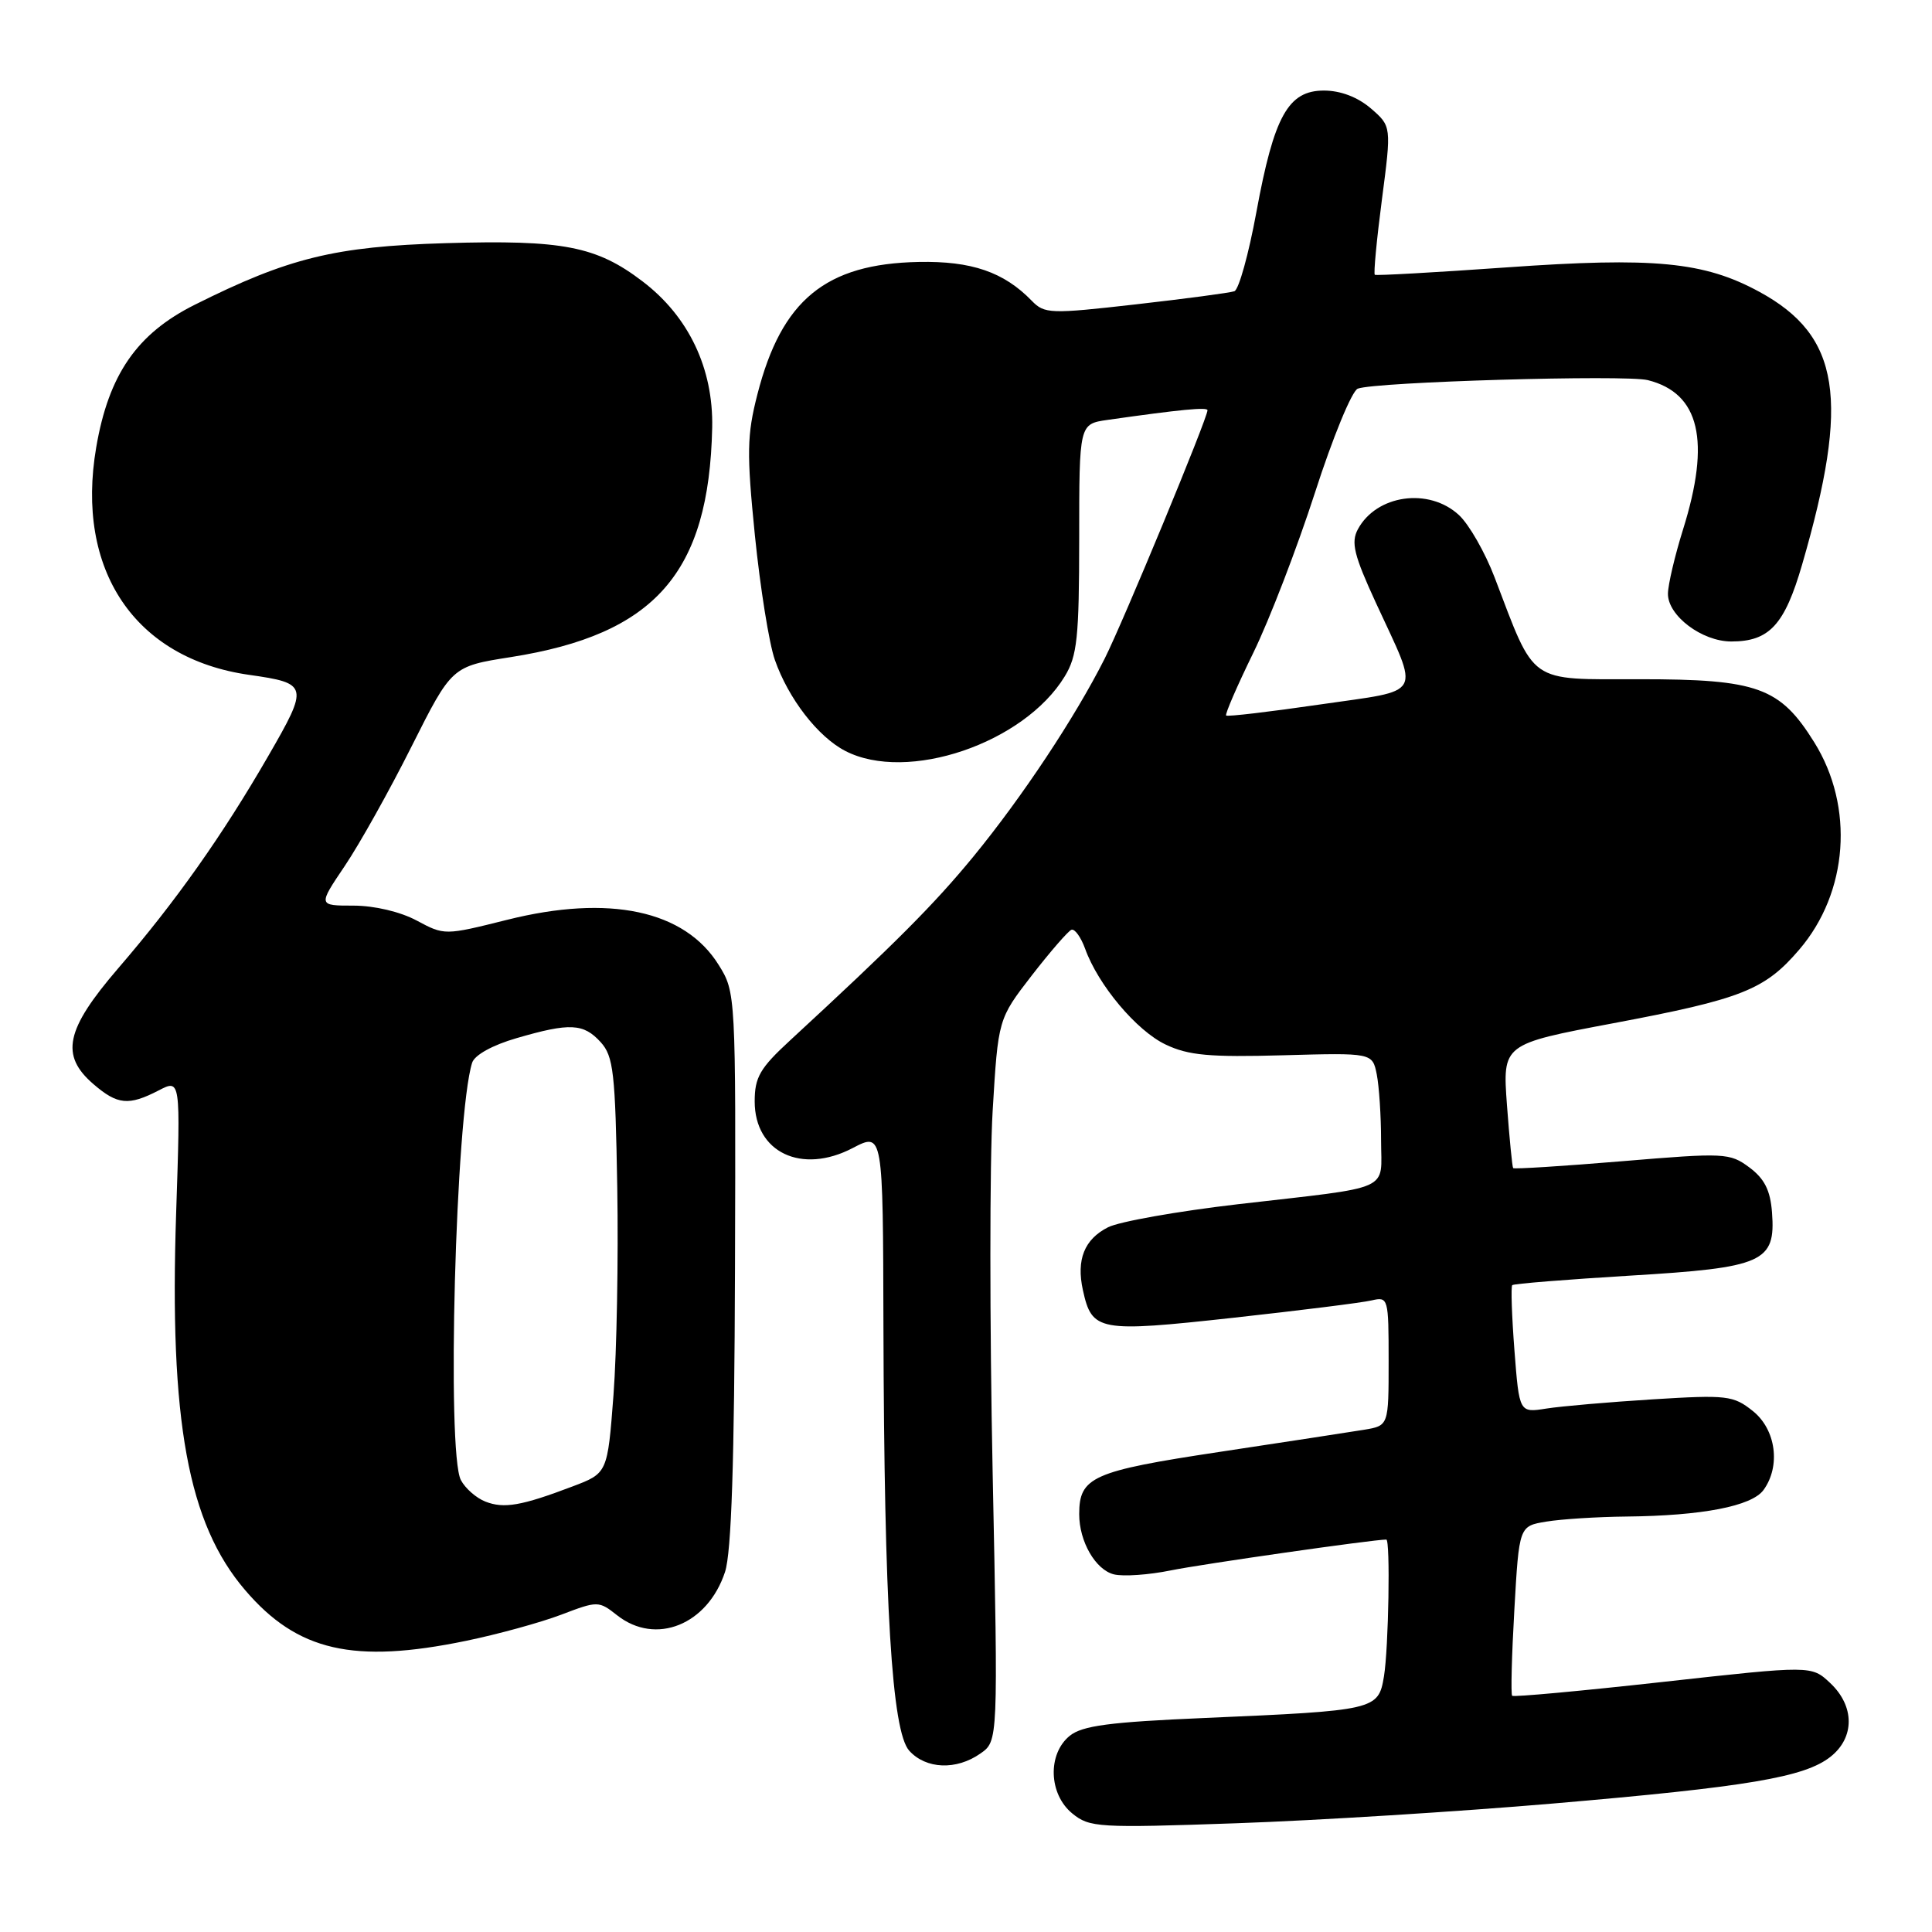 <?xml version="1.0" encoding="UTF-8" standalone="no"?>
<!DOCTYPE svg PUBLIC "-//W3C//DTD SVG 1.1//EN" "http://www.w3.org/Graphics/SVG/1.1/DTD/svg11.dtd" >
<svg xmlns="http://www.w3.org/2000/svg" xmlns:xlink="http://www.w3.org/1999/xlink" version="1.1" viewBox="0 0 256 256">
 <g >
 <path fill="currentColor"
d=" M 205.74 238.98 C 231.63 236.76 239.09 235.50 242.54 232.79 C 245.78 230.24 245.77 226.07 242.51 223.01 C 240.03 220.68 240.03 220.68 220.37 222.86 C 209.56 224.06 200.56 224.89 200.37 224.70 C 200.18 224.51 200.31 219.38 200.66 213.29 C 201.29 202.21 201.29 202.21 204.90 201.62 C 206.88 201.29 211.65 200.99 215.50 200.95 C 225.52 200.85 232.10 199.58 233.67 197.44 C 235.98 194.27 235.33 189.41 232.25 186.96 C 229.68 184.91 228.82 184.81 219.00 185.42 C 213.22 185.78 206.88 186.33 204.91 186.64 C 201.31 187.21 201.31 187.21 200.67 178.92 C 200.32 174.36 200.19 170.48 200.38 170.29 C 200.57 170.10 207.58 169.54 215.96 169.03 C 233.68 167.97 235.30 167.26 234.80 160.65 C 234.58 157.72 233.80 156.18 231.80 154.69 C 229.20 152.76 228.54 152.73 214.91 153.87 C 207.11 154.52 200.62 154.93 200.50 154.78 C 200.38 154.63 200.01 150.87 199.68 146.43 C 199.09 138.35 199.09 138.35 213.79 135.58 C 230.80 132.38 233.84 131.17 238.41 125.83 C 244.91 118.24 245.73 106.91 240.40 98.36 C 235.85 91.06 232.91 90.00 217.29 90.00 C 202.35 90.00 203.50 90.80 198.04 76.50 C 196.78 73.20 194.66 69.49 193.32 68.25 C 189.34 64.56 182.38 65.55 179.92 70.14 C 178.99 71.88 179.41 73.57 182.31 79.87 C 188.15 92.55 188.83 91.32 174.89 93.35 C 168.24 94.32 162.65 94.98 162.47 94.81 C 162.30 94.64 163.92 90.90 166.07 86.50 C 168.22 82.10 171.89 72.55 174.24 65.28 C 176.58 58.01 179.13 51.80 179.91 51.50 C 182.18 50.60 215.39 49.63 218.35 50.37 C 225.22 52.10 226.70 58.39 223.01 70.16 C 221.92 73.65 221.02 77.48 221.01 78.68 C 221.00 81.59 225.52 85.00 229.41 85.00 C 234.45 85.00 236.47 82.80 238.79 74.81 C 245.16 52.88 243.84 44.50 233.13 38.67 C 225.80 34.68 219.19 34.04 199.50 35.44 C 190.15 36.10 182.35 36.54 182.17 36.41 C 181.99 36.28 182.41 31.80 183.11 26.45 C 184.38 16.73 184.38 16.73 181.64 14.36 C 179.89 12.86 177.62 12.00 175.43 12.00 C 170.69 12.00 168.82 15.37 166.48 28.09 C 165.46 33.65 164.15 38.38 163.56 38.59 C 162.98 38.80 157.10 39.58 150.50 40.33 C 139.16 41.62 138.40 41.59 136.72 39.86 C 133.02 36.04 128.73 34.57 121.73 34.71 C 109.40 34.95 103.56 39.75 100.36 52.25 C 98.97 57.67 98.93 60.01 100.03 70.97 C 100.73 77.86 101.91 85.27 102.67 87.43 C 104.46 92.56 108.37 97.62 112.00 99.50 C 120.21 103.75 135.68 98.50 141.08 89.63 C 142.74 86.91 142.99 84.50 143.00 71.34 C 143.00 56.18 143.00 56.18 146.75 55.64 C 156.42 54.26 160.00 53.92 160.00 54.36 C 160.00 55.42 148.83 82.40 146.37 87.28 C 142.46 95.04 135.45 105.61 128.98 113.50 C 123.77 119.84 118.66 124.97 104.71 137.84 C 100.70 141.53 100.00 142.74 100.00 145.94 C 100.00 152.70 106.21 155.66 112.99 152.12 C 117.00 150.03 117.00 150.03 117.06 175.77 C 117.16 212.80 118.17 229.42 120.48 231.98 C 122.70 234.43 126.72 234.59 129.91 232.35 C 132.26 230.71 132.26 230.71 131.53 195.07 C 131.13 175.47 131.13 153.94 131.53 147.23 C 132.26 135.02 132.26 135.02 136.71 129.26 C 139.17 126.09 141.53 123.37 141.97 123.20 C 142.41 123.04 143.22 124.17 143.78 125.70 C 145.50 130.51 150.61 136.59 154.46 138.41 C 157.48 139.85 160.29 140.10 170.00 139.83 C 181.85 139.50 181.85 139.50 182.43 142.37 C 182.74 143.96 183.00 147.89 183.00 151.11 C 183.00 157.98 184.86 157.16 164.00 159.57 C 156.03 160.50 148.29 161.87 146.82 162.62 C 143.68 164.21 142.60 166.91 143.49 170.95 C 144.69 176.41 145.55 176.57 163.34 174.62 C 172.23 173.64 180.51 172.61 181.75 172.31 C 183.95 171.80 184.00 171.98 184.00 180.35 C 184.00 188.91 184.00 188.91 180.75 189.45 C 178.96 189.74 170.33 191.07 161.56 192.39 C 144.74 194.93 143.00 195.71 143.00 200.64 C 143.00 204.26 145.16 208.00 147.59 208.61 C 148.83 208.92 152.24 208.68 155.17 208.08 C 159.25 207.25 181.93 204.00 183.69 204.00 C 184.24 204.00 184.00 218.38 183.38 222.14 C 182.64 226.58 182.28 226.66 159.63 227.64 C 147.02 228.18 143.41 228.66 141.75 230.00 C 138.78 232.41 138.95 237.73 142.08 240.29 C 144.37 242.16 145.51 242.23 163.85 241.59 C 174.50 241.22 193.35 240.04 205.74 238.98 Z  M 61.75 217.42 C 65.97 216.55 71.64 214.99 74.35 213.96 C 79.21 212.11 79.33 212.11 81.78 214.04 C 86.89 218.06 93.76 215.30 96.07 208.29 C 96.92 205.71 97.31 193.75 97.39 168.06 C 97.50 131.72 97.49 131.48 95.23 127.86 C 90.73 120.62 80.73 118.49 67.20 121.88 C 58.92 123.95 58.90 123.95 55.22 121.98 C 53.04 120.81 49.60 120.00 46.83 120.00 C 42.14 120.00 42.14 120.00 45.68 114.75 C 47.63 111.86 51.62 104.73 54.54 98.90 C 59.87 88.30 59.87 88.30 67.68 87.07 C 86.81 84.06 93.95 75.93 94.37 56.66 C 94.53 48.83 91.26 41.94 85.15 37.29 C 79.03 32.62 74.59 31.76 59.05 32.22 C 44.34 32.66 38.24 34.16 25.79 40.39 C 18.14 44.22 14.40 49.63 12.75 59.27 C 9.96 75.53 17.85 87.26 33.00 89.42 C 40.87 90.54 40.94 90.84 35.55 100.17 C 29.49 110.67 23.28 119.47 15.64 128.33 C 8.67 136.44 7.95 139.84 12.39 143.66 C 15.57 146.40 17.05 146.54 21.02 144.49 C 23.93 142.98 23.93 142.98 23.34 160.74 C 22.42 188.27 24.90 201.86 32.49 210.71 C 39.40 218.79 46.84 220.50 61.75 217.42 Z  M 64.32 198.97 C 63.11 198.50 61.65 197.22 61.07 196.12 C 59.16 192.56 60.37 147.71 62.56 140.82 C 62.88 139.80 65.26 138.48 68.45 137.56 C 75.52 135.50 77.32 135.59 79.60 138.10 C 81.29 139.97 81.53 142.14 81.79 157.35 C 81.95 166.78 81.72 179.16 81.29 184.85 C 80.50 195.21 80.50 195.21 75.84 196.97 C 69.10 199.53 66.77 199.93 64.32 198.97 Z "/>
</g>
</svg>